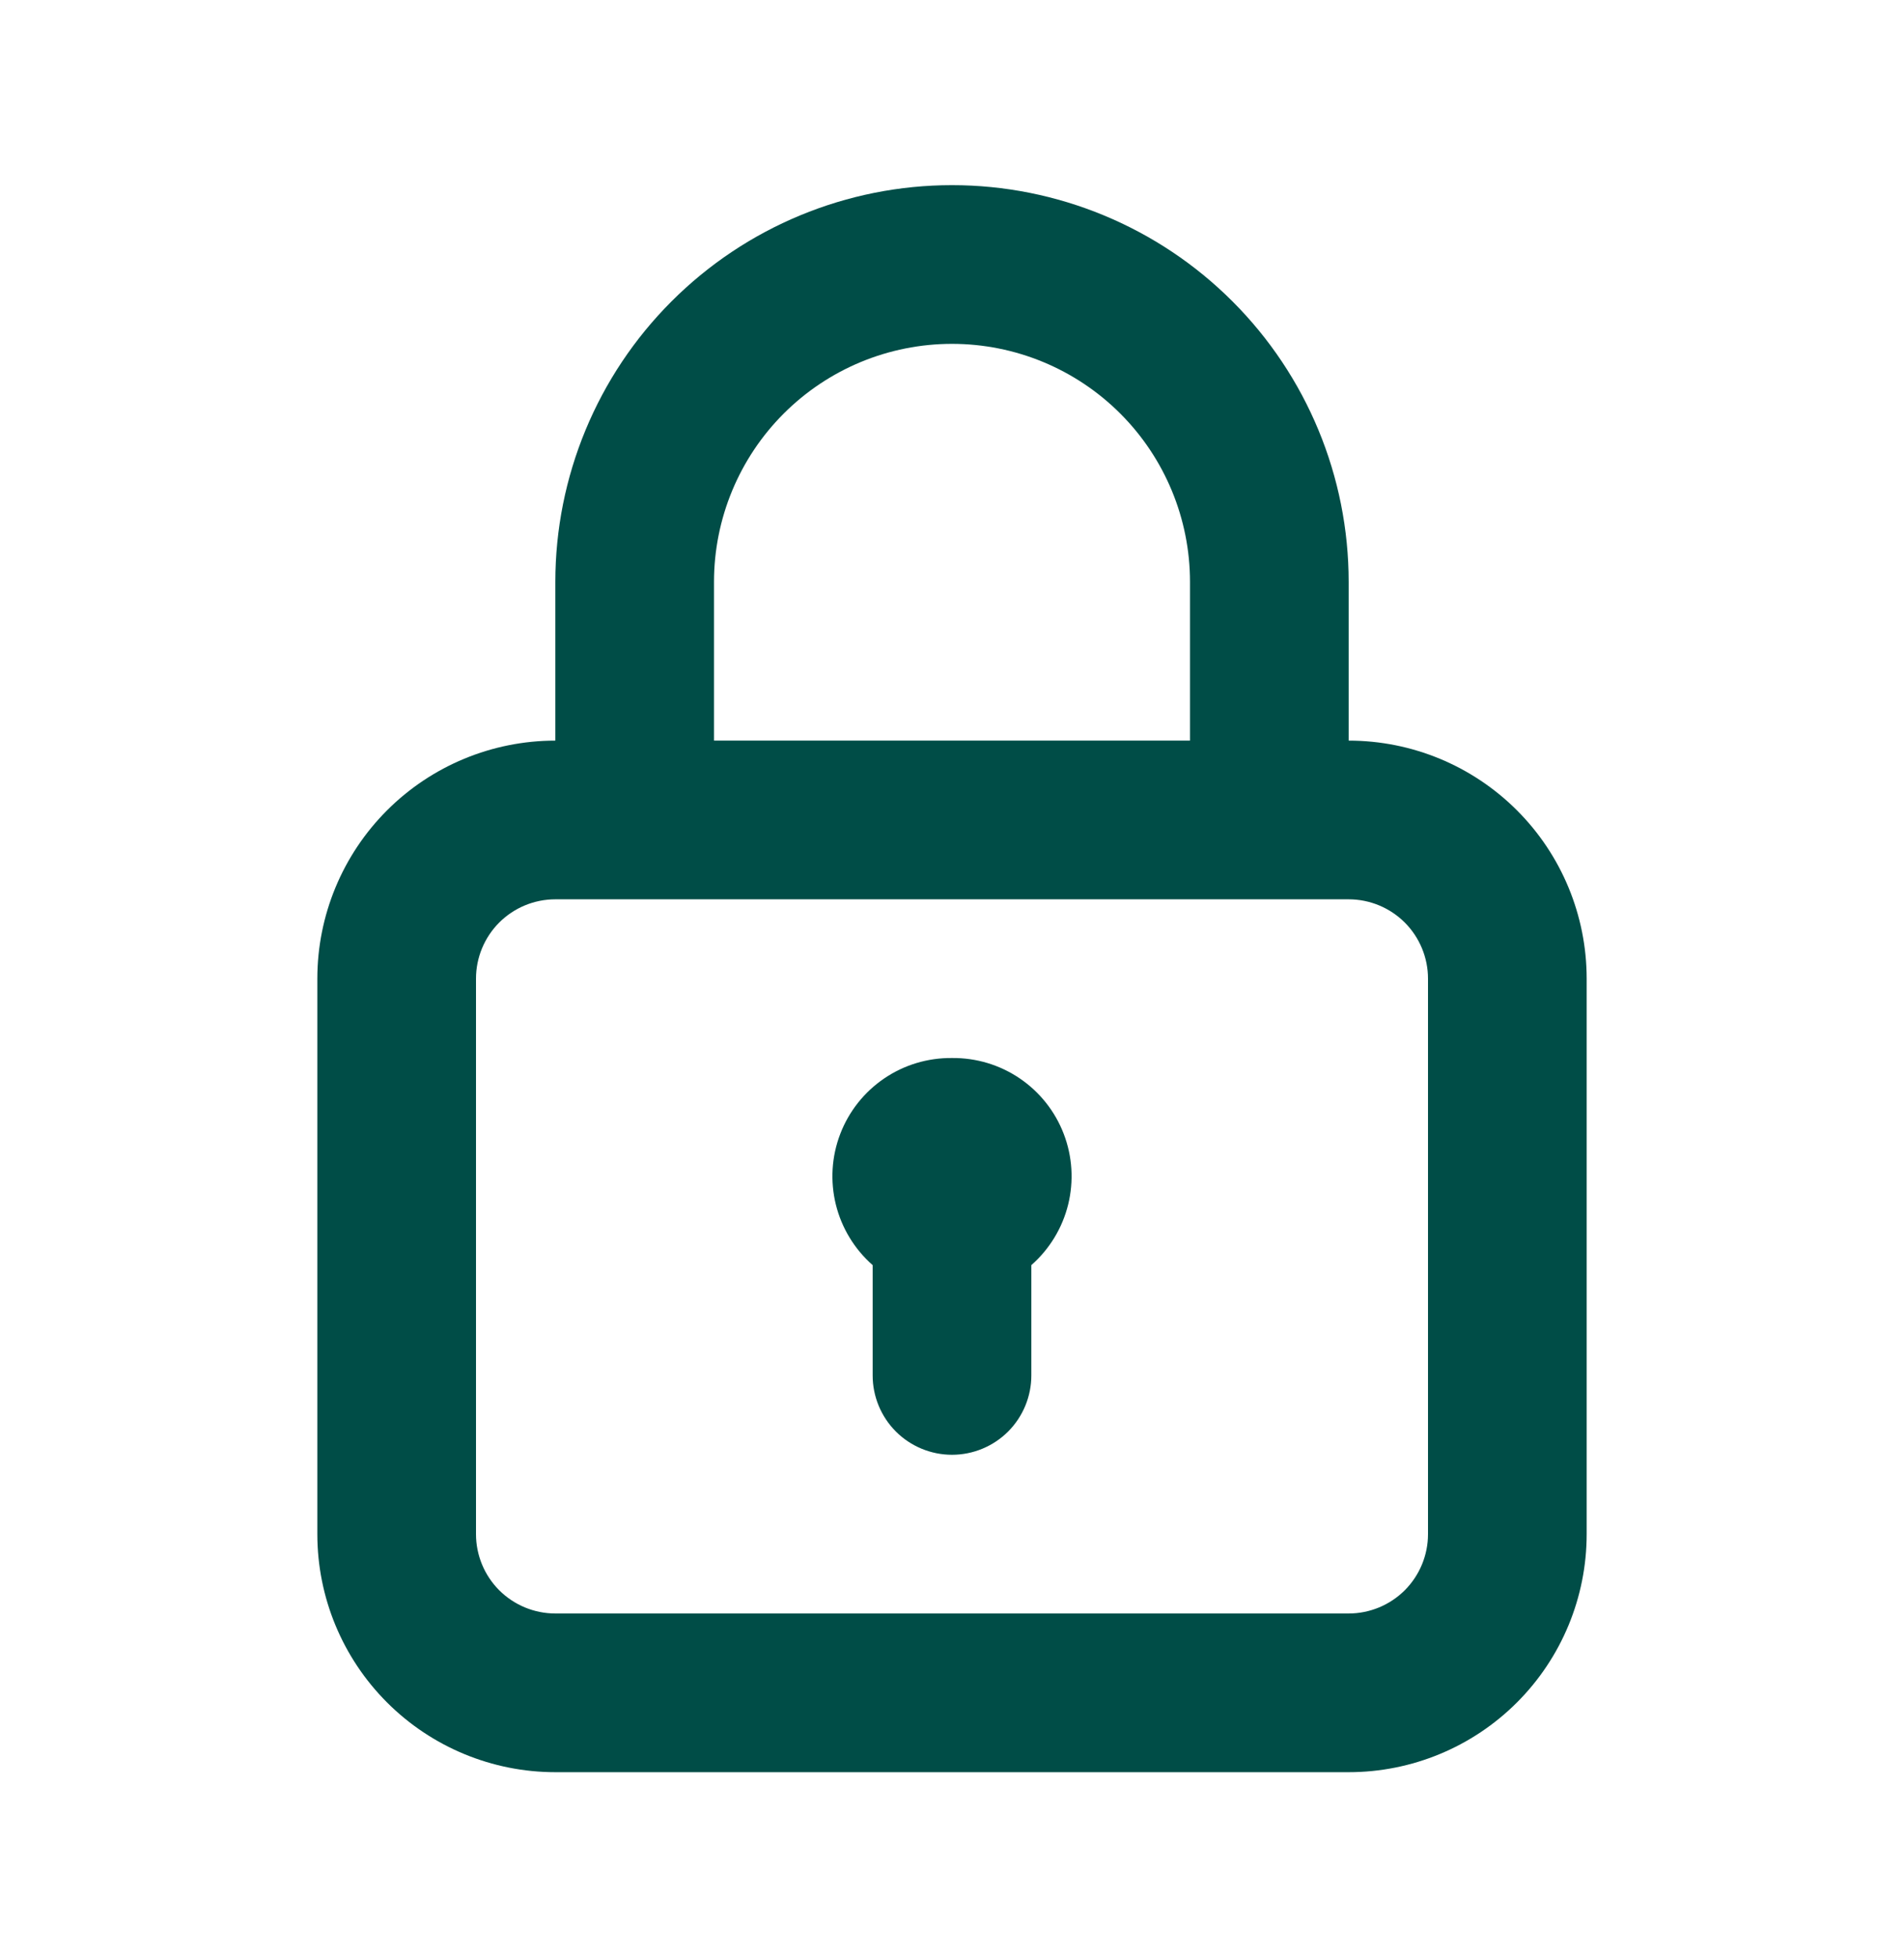 <svg width="36" height="37" viewBox="0 0 36 37" fill="none" xmlns="http://www.w3.org/2000/svg">
<path d="M18 20C17.543 19.995 17.096 20.129 16.718 20.386C16.34 20.643 16.05 21.009 15.887 21.435C15.723 21.862 15.695 22.328 15.804 22.771C15.914 23.215 16.157 23.614 16.5 23.915V26C16.5 26.398 16.658 26.779 16.939 27.061C17.221 27.342 17.602 27.5 18 27.5C18.398 27.5 18.779 27.342 19.061 27.061C19.342 26.779 19.5 26.398 19.5 26V23.915C19.843 23.614 20.086 23.215 20.196 22.771C20.305 22.328 20.277 21.862 20.113 21.435C19.95 21.009 19.66 20.643 19.282 20.386C18.904 20.129 18.457 19.995 18 20ZM25.5 14V11C25.5 9.011 24.71 7.103 23.303 5.697C21.897 4.29 19.989 3.5 18 3.5C16.011 3.5 14.103 4.29 12.697 5.697C11.29 7.103 10.5 9.011 10.5 11V14C9.307 14 8.162 14.474 7.318 15.318C6.474 16.162 6 17.306 6 18.5V29C6 30.194 6.474 31.338 7.318 32.182C8.162 33.026 9.307 33.5 10.5 33.5H25.5C26.694 33.5 27.838 33.026 28.682 32.182C29.526 31.338 30 30.194 30 29V18.5C30 17.306 29.526 16.162 28.682 15.318C27.838 14.474 26.694 14 25.5 14ZM13.5 11C13.5 9.807 13.974 8.662 14.818 7.818C15.662 6.974 16.806 6.5 18 6.5C19.194 6.5 20.338 6.974 21.182 7.818C22.026 8.662 22.5 9.807 22.5 11V14H13.5V11ZM27 29C27 29.398 26.842 29.779 26.561 30.061C26.279 30.342 25.898 30.5 25.5 30.5H10.5C10.102 30.5 9.721 30.342 9.439 30.061C9.158 29.779 9 29.398 9 29V18.5C9 18.102 9.158 17.721 9.439 17.439C9.721 17.158 10.102 17 10.5 17H25.5C25.898 17 26.279 17.158 26.561 17.439C26.842 17.721 27 18.102 27 18.5V29Z" fill="#004D47"/>
</svg>
